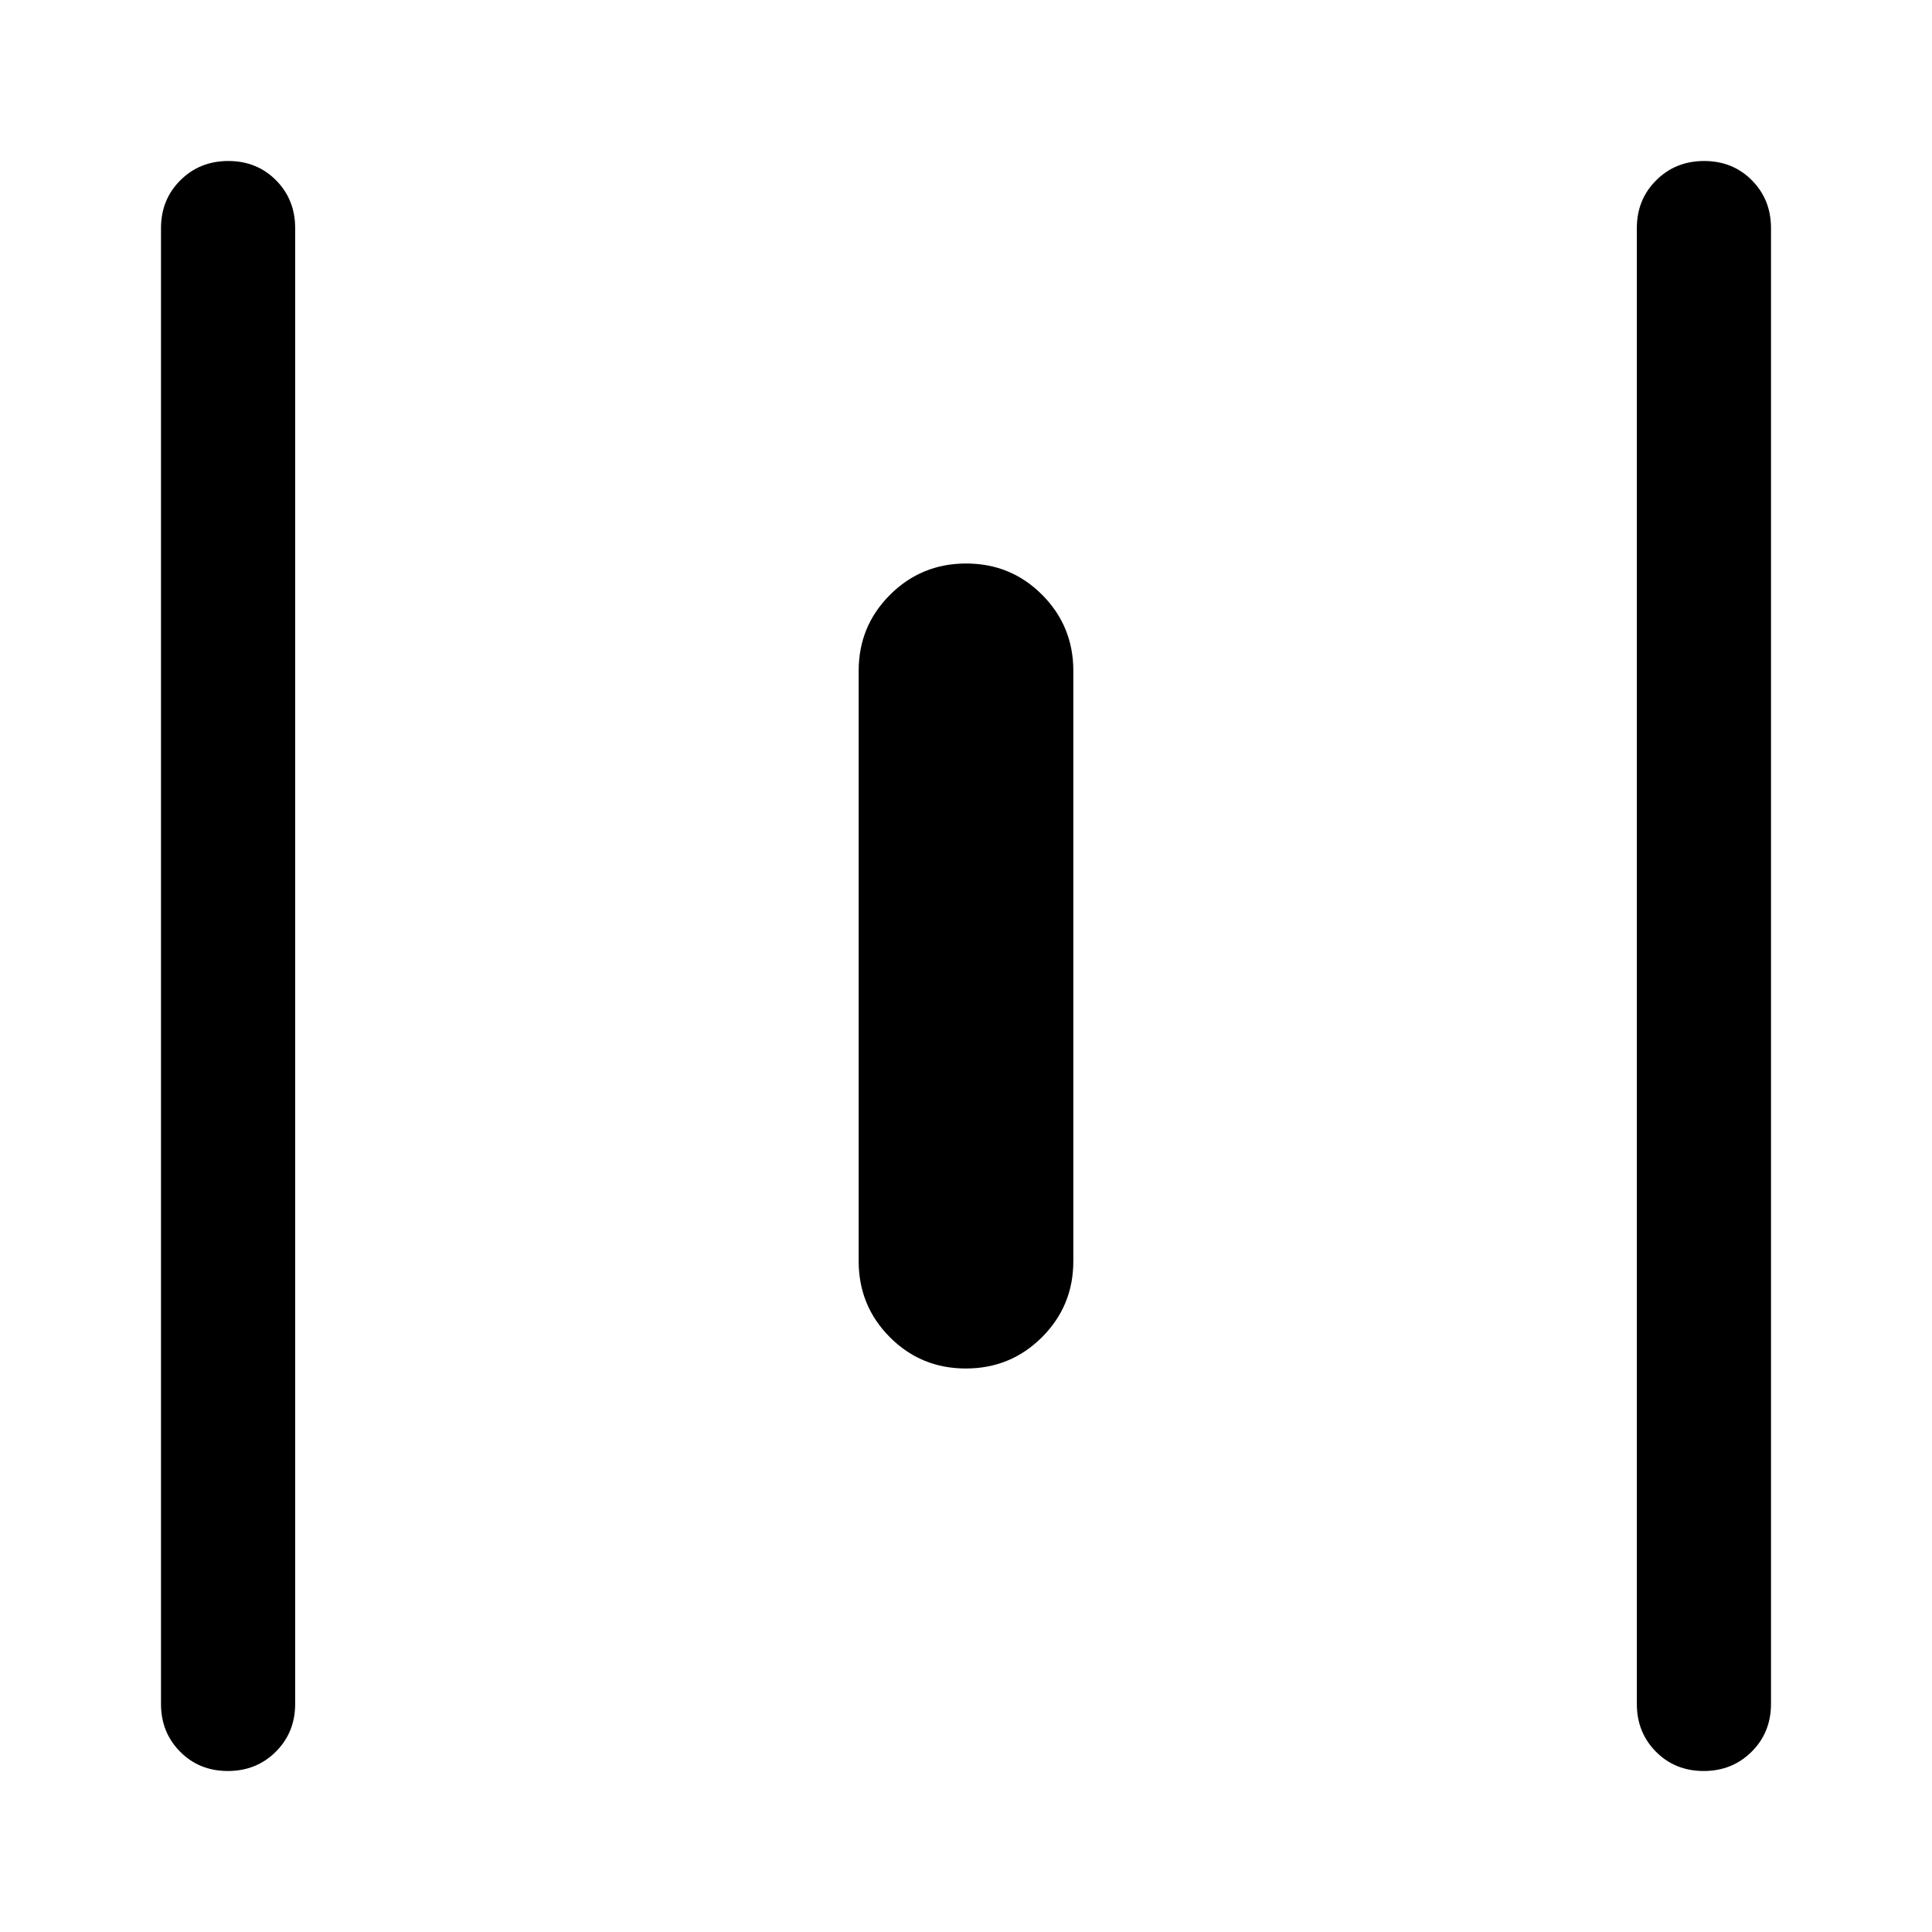 <svg xmlns="http://www.w3.org/2000/svg" height="40" viewBox="0 -960 960 960" width="40"><path d="M113.216-80Q99-80 89.5-89.583q-9.5-9.584-9.5-23.75v-733.334q0-14.166 9.617-23.75Q99.234-880 113.45-880q14.216 0 23.716 9.583 9.5 9.584 9.5 23.75v733.334q0 14.166-9.617 23.75Q127.432-80 113.216-80Zm366.706-200q-22.255 0-37.755-15.555-15.5-15.556-15.5-37.778v-293.334q0-22.222 15.578-37.778Q457.824-680 480.078-680q22.255 0 37.755 15.556 15.5 15.555 15.5 37.777v293.334q0 22.222-15.578 37.778Q502.176-280 479.922-280ZM846.55-80q-14.216 0-23.716-9.583-9.5-9.584-9.5-23.75v-733.334q0-14.166 9.617-23.75Q832.568-880 846.784-880q14.216 0 23.716 9.583 9.5 9.584 9.5 23.75v733.334q0 14.166-9.617 23.75Q860.766-80 846.55-80Z"/></svg>